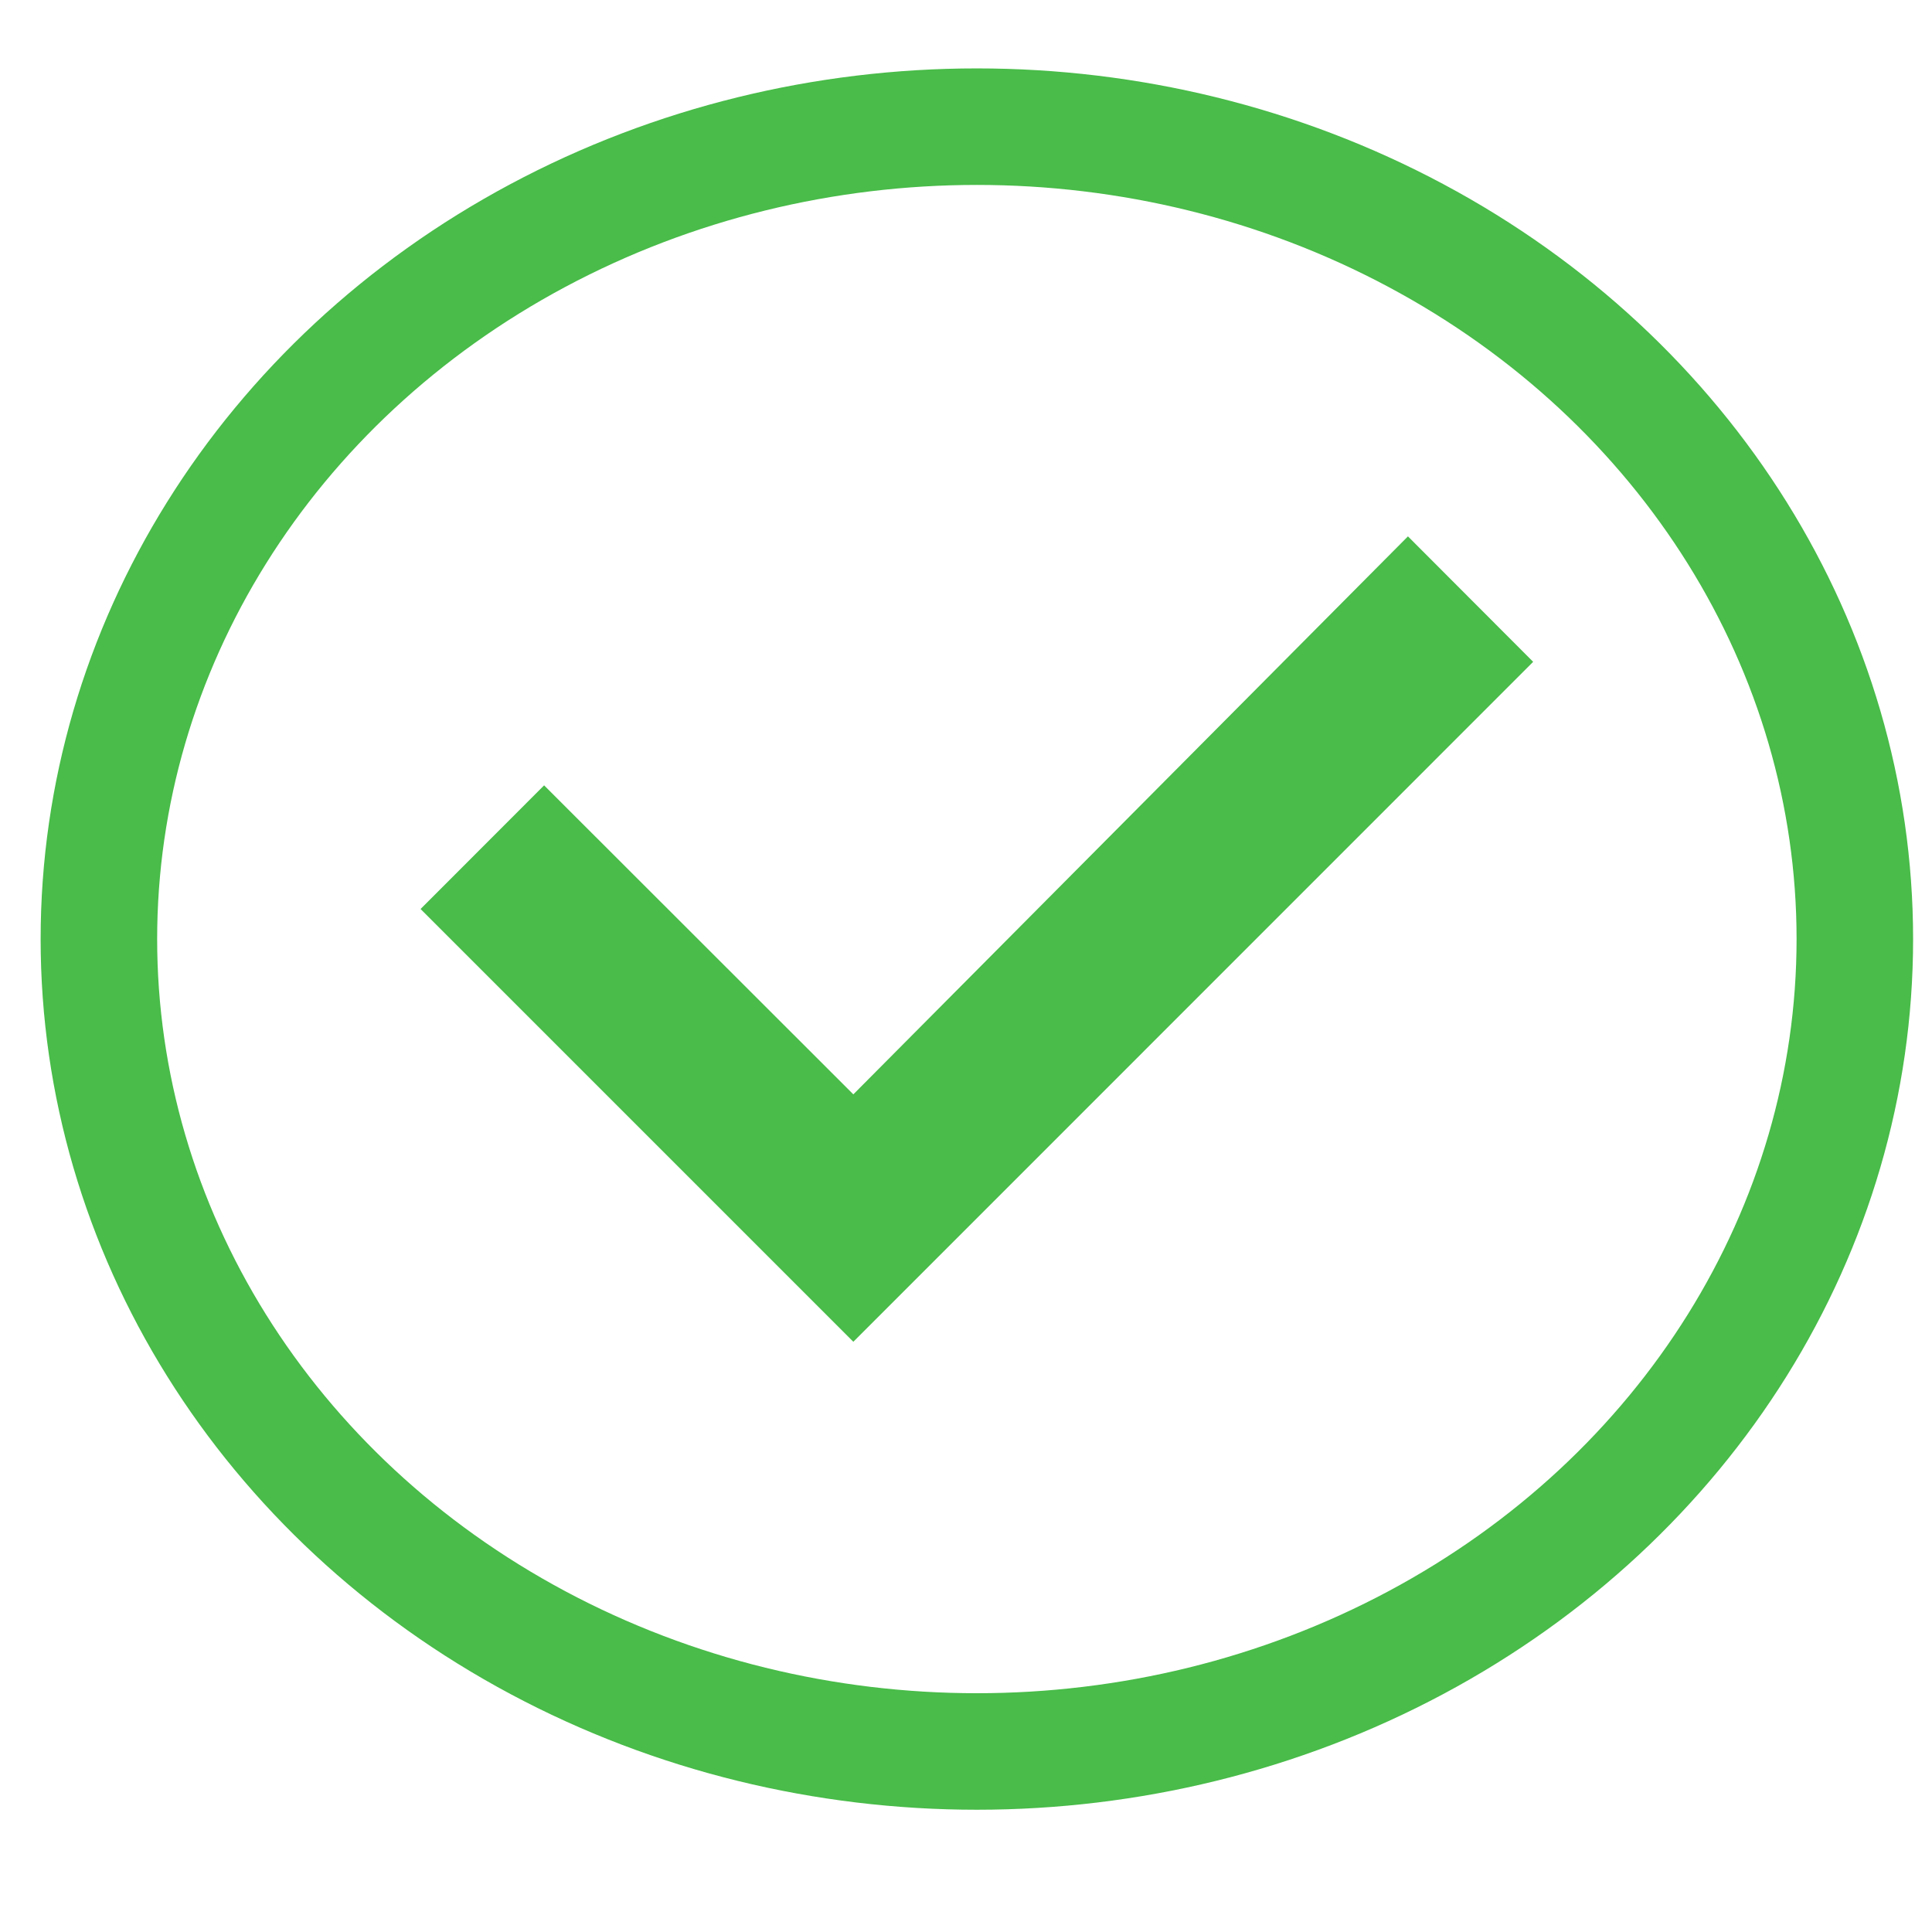 <?xml version="1.0" encoding="UTF-8" standalone="no"?>
<svg
   xmlns:dc="http://purl.org/dc/elements/1.1/"
   xmlns:cc="http://creativecommons.org/ns#"
   xmlns:rdf="http://www.w3.org/1999/02/22-rdf-syntax-ns#"
   xmlns:svg="http://www.w3.org/2000/svg"
   xmlns="http://www.w3.org/2000/svg"
   xmlns:sodipodi="http://sodipodi.sourceforge.net/DTD/sodipodi-0.dtd"
   xmlns:inkscape="http://www.inkscape.org/namespaces/inkscape"
   height="16"
   width="16"
   id="svg2"
   version="1.1"
   inkscape:version="0.91 r13725"
   sodipodi:docname="finished-vote.svg">
  <sodipodi:namedview
     pagecolor="#ffffff"
     bordercolor="#666666"
     borderopacity="1"
     objecttolerance="10"
     gridtolerance="10"
     guidetolerance="10"
     inkscape:pageopacity="0"
     inkscape:pageshadow="2"
     inkscape:window-width="1920"
     inkscape:window-height="1017"
     id="namedview8"
     showgrid="false"
     inkscape:zoom="22.627417"
     inkscape:cx="-6.1344685"
     inkscape:cy="6.6642002"
     inkscape:window-x="-8"
     inkscape:window-y="-8"
     inkscape:window-maximized="1"
     inkscape:current-layer="svg2" />
  <defs
     id="defs4" />
  <path
     d="M 7.067,11.112 3.483,7.528 4.506,6.504 7.067,9.063 11.66,4.442 12.697,5.481 Z"
     style="fill:#49bc49;fill-opacity:1"
     id="path6"
     inkscape:connector-curvature="0" />
  <ellipse
     style="opacity:1;fill:none;fill-opacity:1;stroke:#49bc49;stroke-width:0.965;stroke-opacity:1"
     id="path4138"
     cx="8.09"
     cy="7.777"
     rx="7.271"
     ry="6.728" />
</svg>
